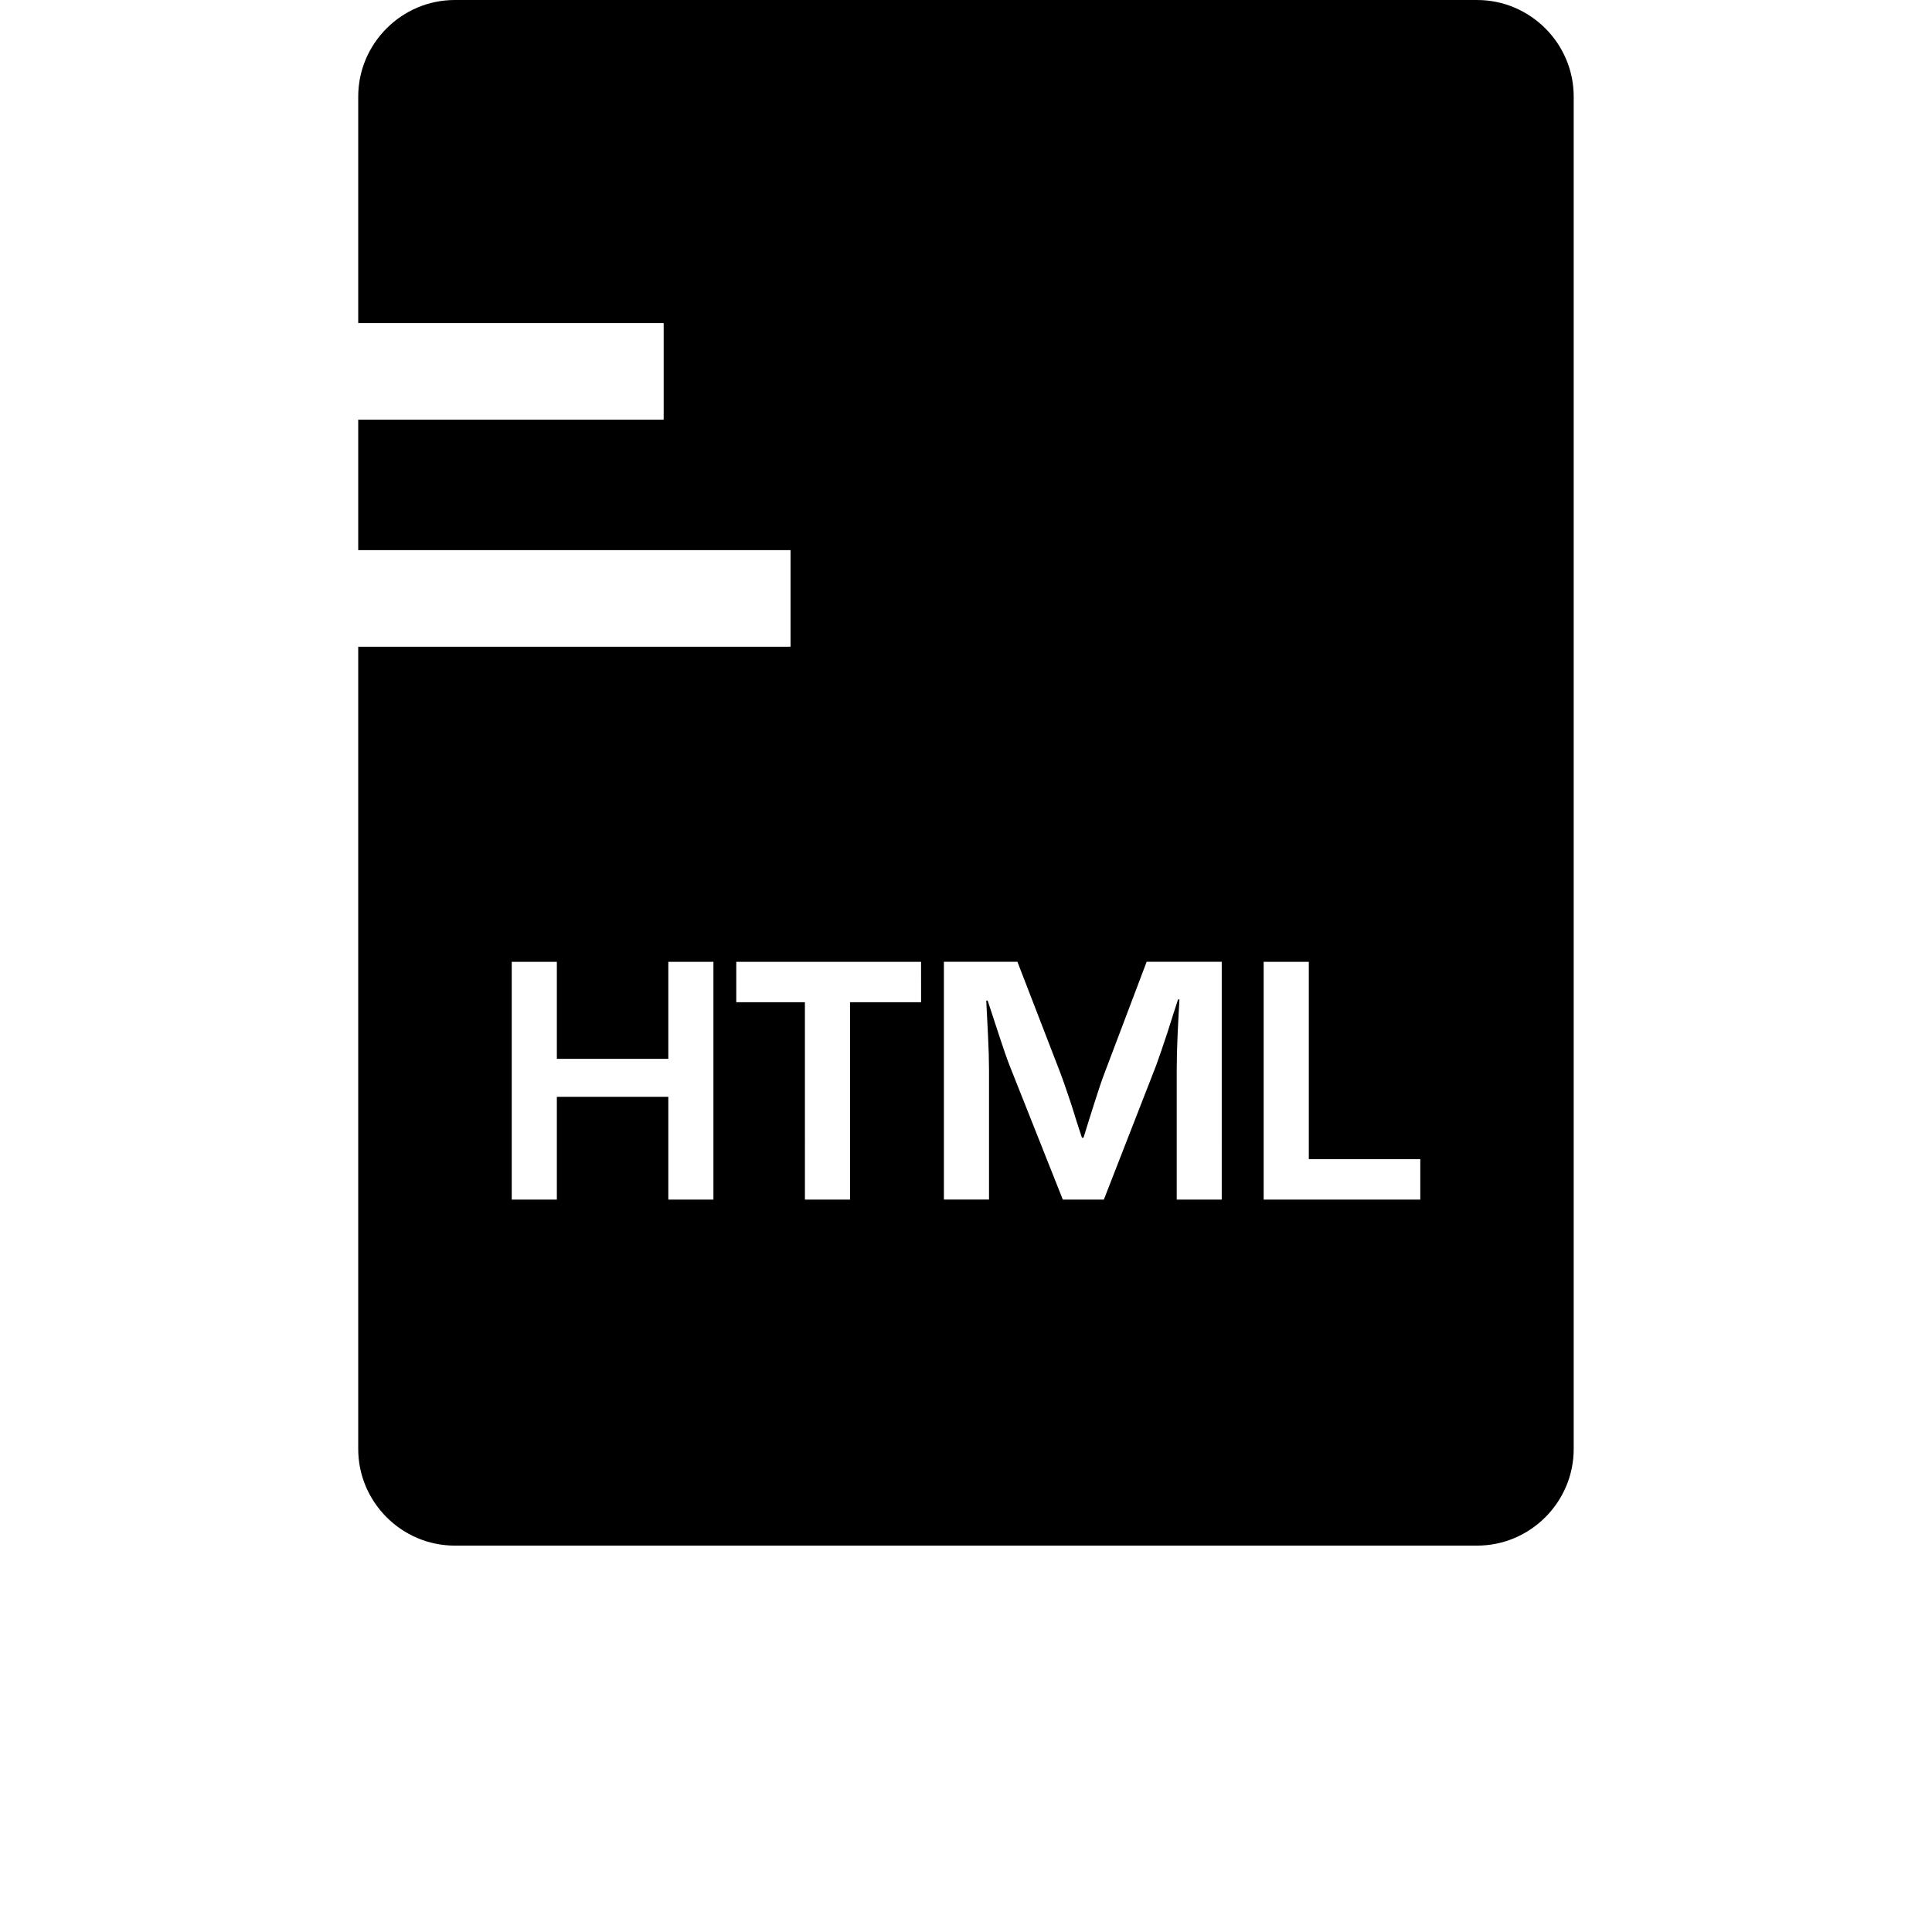 <?xml version="1.0" encoding="UTF-8"?>
<svg width="700pt" height="700pt" version="1.1" viewBox="0 0 700 700" xmlns="http://www.w3.org/2000/svg">
 <path d="m535.2 0h-370.41c-19.25 0-35 15.75-35 35v82.059h110.67v35h-110.67v47.266h156.64v35h-156.64v290.68c0 19.25 15.75 35 35 35h370.39c19.25 0 35-15.75 35-35v-490c0.02-19.25-15.75-35-34.98-35zm-276.71 434.63h-16.344v-37.238h-40.391v37.238h-16.344v-86.137h16.344v35.141h40.391v-35.141h16.344zm75.234-71.504h-25.742v71.504h-16.344l-0.004-71.504h-24.867v-14.629h66.953zm108.97 71.504h-16.344v-46.953c0-3.746 0.105-7.996 0.316-12.758l0.316-6.441 0.352-6.371h-0.508l-1.941 6.004-1.906 6.004c-1.785 5.391-3.148 9.363-4.094 11.934l-18.934 48.578h-14.875l-19.145-48.211c-1.051-2.641-2.434-6.633-4.164-11.934l-1.961-6.004-1.961-5.934h-0.508l0.316 6.246 0.316 6.301c0.246 4.863 0.367 9.066 0.367 12.566v46.953h-16.344v-86.137h26.637l15.398 39.863c1.066 2.781 2.434 6.754 4.164 11.934l1.871 6.004 1.941 5.934h0.578l1.836-5.934 1.871-5.934c1.574-5.004 2.906-8.961 4.023-11.863l15.137-40.004h27.211l-0.004 86.156zm71.887 0h-56.734v-86.137h16.363v71.488h40.391v14.648z"/>
</svg>
